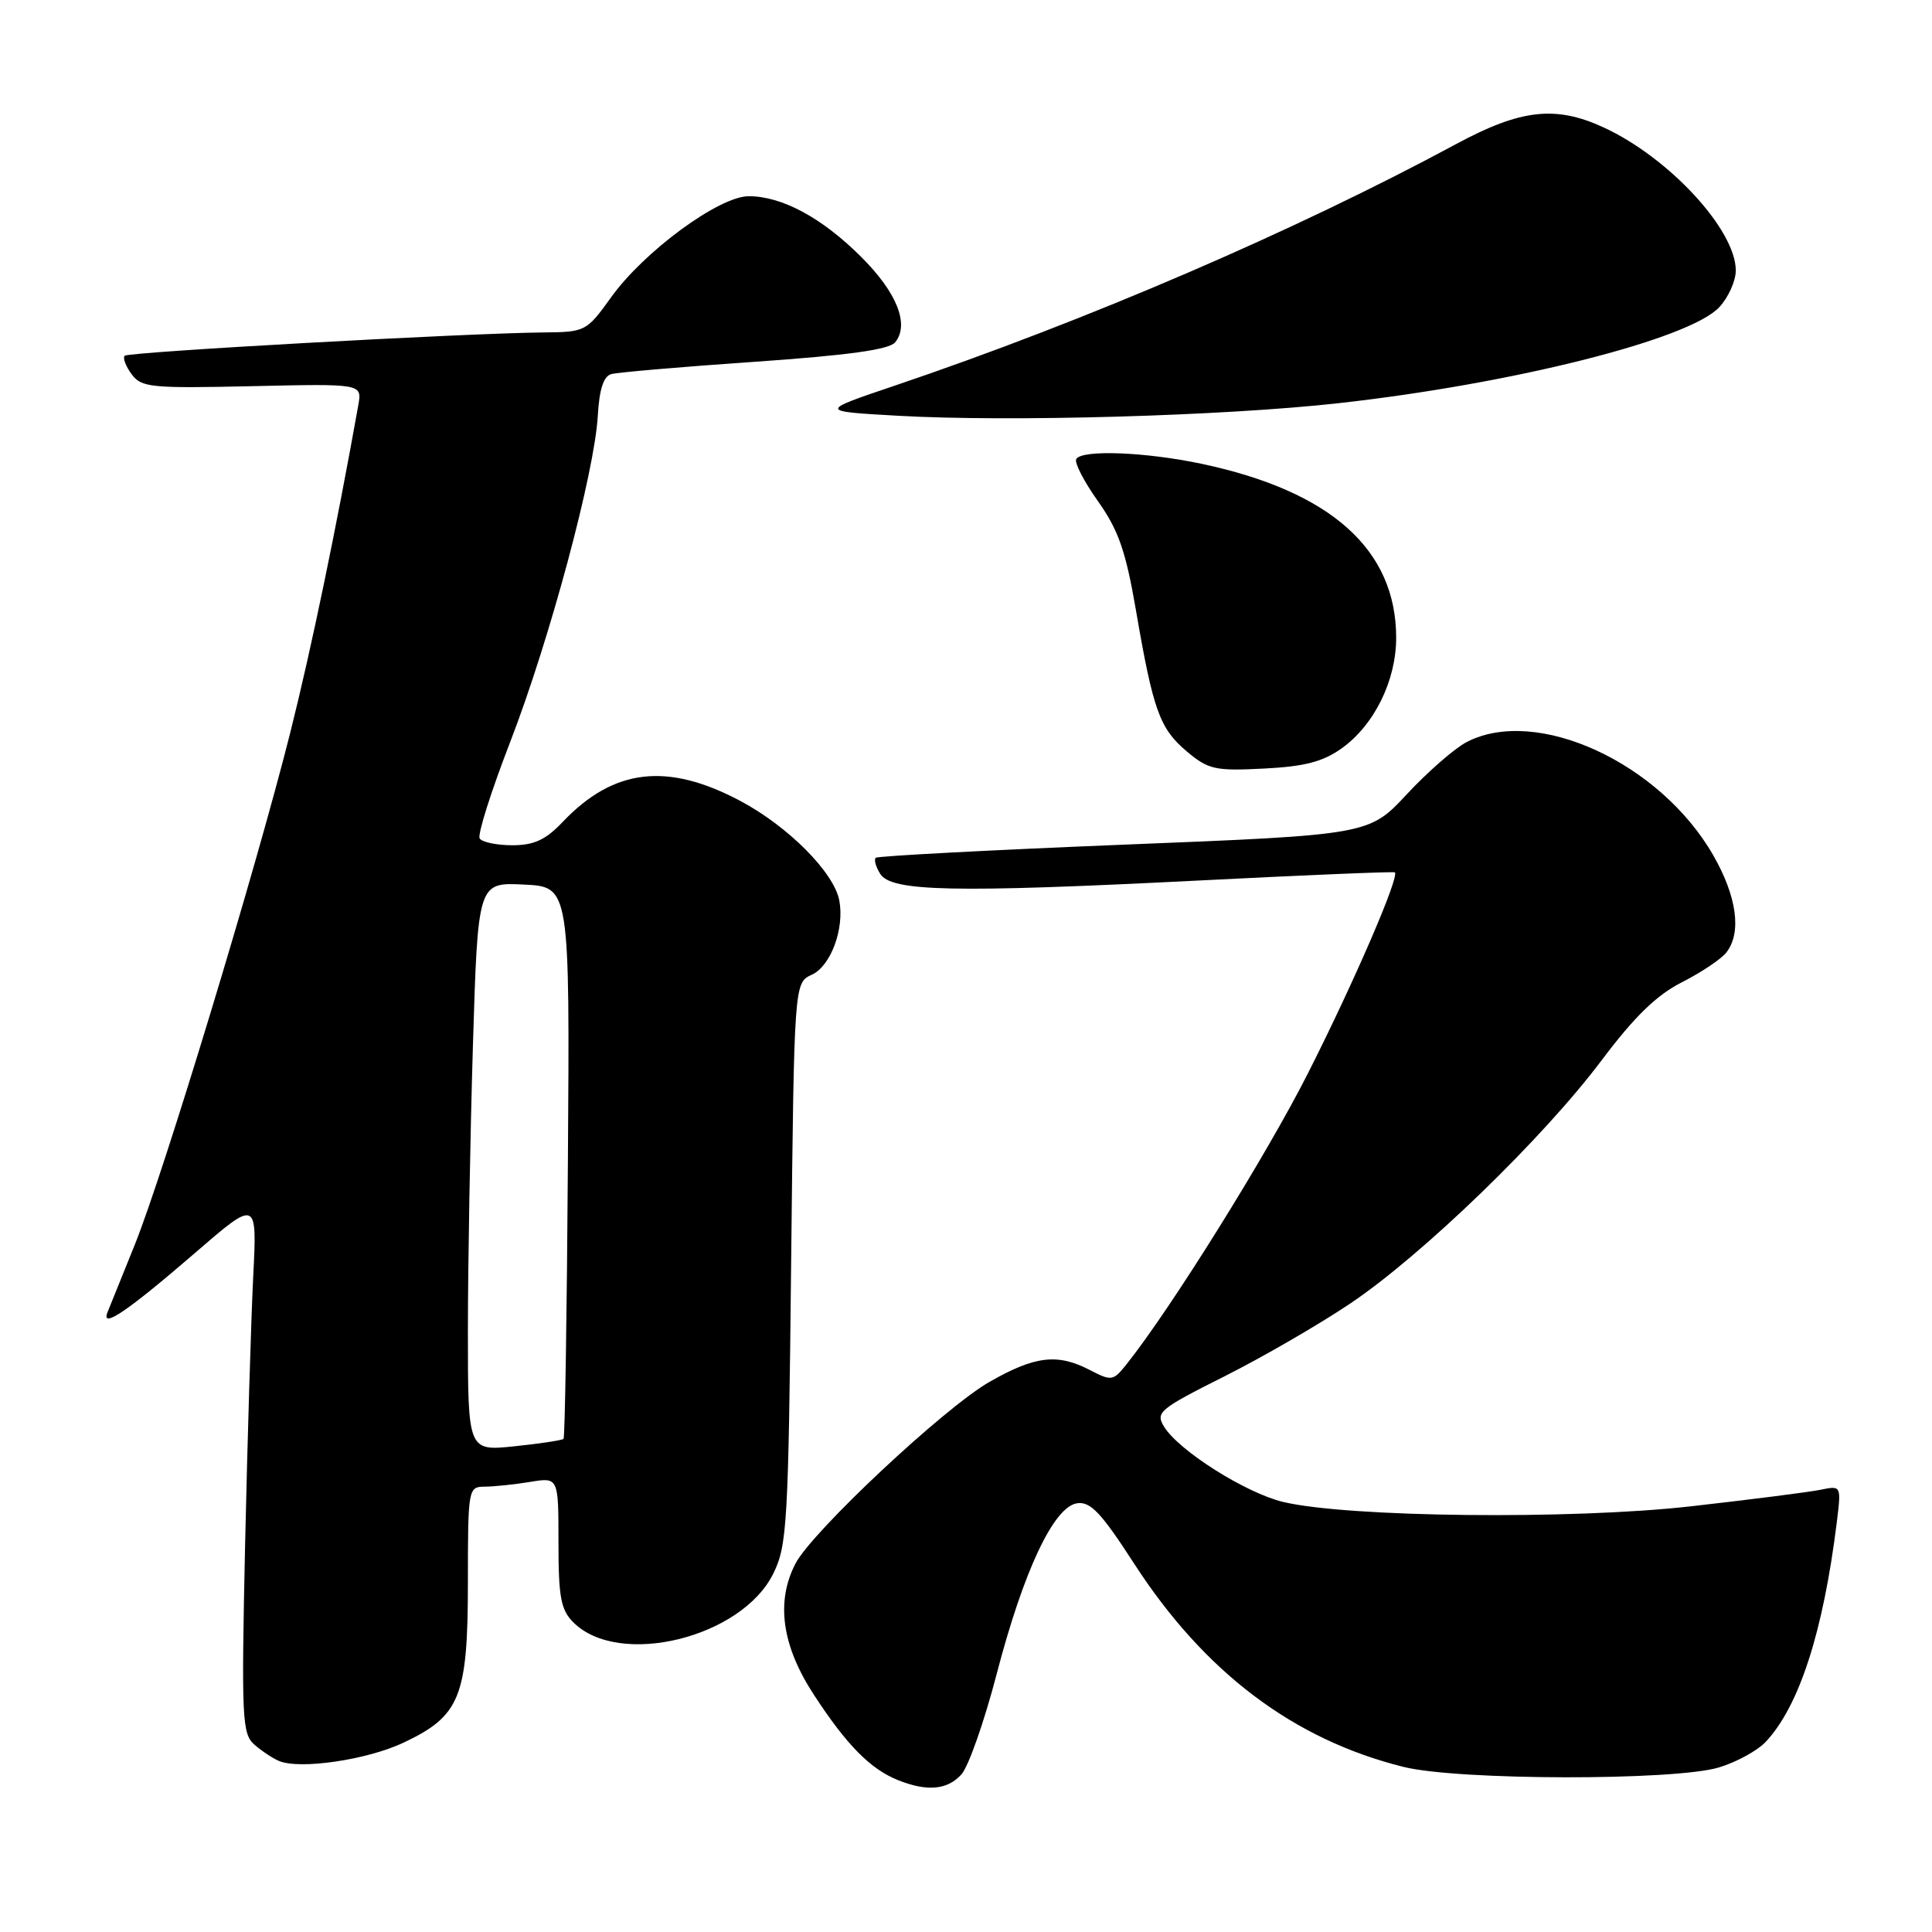 <?xml version="1.0" encoding="UTF-8" standalone="no"?>
<!DOCTYPE svg PUBLIC "-//W3C//DTD SVG 1.1//EN" "http://www.w3.org/Graphics/SVG/1.1/DTD/svg11.dtd" >
<svg xmlns="http://www.w3.org/2000/svg" xmlns:xlink="http://www.w3.org/1999/xlink" version="1.1" viewBox="0 0 256 256">
 <g >
 <path fill="currentColor"
d=" M 127.39 235.12 C 128.33 234.08 130.42 228.12 132.05 221.87 C 135.62 208.15 139.63 199.63 142.73 199.19 C 144.49 198.93 145.93 200.46 150.28 207.19 C 159.60 221.59 171.41 230.51 186.00 234.13 C 193.21 235.92 221.85 235.97 227.75 234.20 C 230.08 233.50 232.90 231.96 234.00 230.77 C 238.42 226.03 241.59 216.20 243.39 201.67 C 243.98 196.84 243.98 196.84 241.24 197.40 C 239.73 197.71 231.97 198.70 224.00 199.60 C 208.23 201.38 178.52 201.06 170.00 199.01 C 165.04 197.81 156.21 192.23 154.25 189.05 C 153.08 187.15 153.59 186.72 162.23 182.38 C 167.31 179.83 174.85 175.46 178.98 172.68 C 188.57 166.21 204.48 150.81 212.22 140.50 C 216.58 134.70 219.51 131.85 222.87 130.15 C 225.41 128.86 228.06 127.09 228.75 126.21 C 230.80 123.59 230.16 118.82 227.02 113.34 C 219.98 101.06 203.61 93.53 194.35 98.32 C 192.77 99.14 189.21 102.24 186.44 105.21 C 181.41 110.62 181.41 110.62 148.96 111.92 C 131.11 112.64 116.29 113.43 116.04 113.66 C 115.78 113.90 116.05 114.86 116.64 115.80 C 118.11 118.14 126.38 118.31 158.50 116.69 C 172.80 115.96 184.64 115.47 184.82 115.59 C 185.50 116.06 179.45 130.08 173.35 142.14 C 167.85 153.03 155.13 173.43 149.25 180.80 C 147.51 182.98 147.27 183.02 144.46 181.56 C 140.13 179.30 137.15 179.65 131.09 183.12 C 125.09 186.56 107.59 202.96 105.40 207.19 C 102.78 212.26 103.60 218.08 107.86 224.59 C 112.20 231.24 115.33 234.41 119.00 235.88 C 122.86 237.42 125.53 237.18 127.39 235.12 Z  M 53.43 230.93 C 60.97 227.38 61.99 224.87 62.00 209.75 C 62.00 197.20 62.04 197.00 64.25 196.99 C 65.49 196.98 68.19 196.70 70.25 196.36 C 74.00 195.74 74.00 195.74 74.00 204.37 C 74.00 211.63 74.31 213.31 75.97 214.97 C 82.01 221.01 98.27 217.03 102.47 208.50 C 104.30 204.79 104.47 201.84 104.83 167.36 C 105.23 130.22 105.23 130.22 107.58 129.15 C 110.09 128.00 111.92 123.04 111.21 119.31 C 110.50 115.60 104.46 109.52 98.12 106.14 C 88.42 100.98 81.31 101.81 74.56 108.91 C 72.30 111.29 70.77 112.00 67.87 112.00 C 65.81 112.00 63.87 111.59 63.56 111.10 C 63.25 110.60 65.07 104.86 67.59 98.35 C 72.83 84.80 78.78 62.65 79.21 55.10 C 79.41 51.59 79.97 49.85 81.00 49.57 C 81.83 49.34 90.38 48.60 100.00 47.94 C 112.37 47.08 117.83 46.33 118.61 45.36 C 120.54 43.00 118.85 38.75 114.09 34.02 C 108.91 28.85 103.61 26.00 99.21 26.00 C 95.29 26.00 85.34 33.30 80.97 39.40 C 77.73 43.91 77.55 44.00 72.08 44.05 C 61.83 44.14 17.03 46.63 16.52 47.14 C 16.25 47.42 16.65 48.51 17.43 49.57 C 18.73 51.35 19.96 51.47 33.41 51.17 C 47.98 50.84 47.98 50.84 47.48 53.67 C 44.55 70.07 41.28 85.84 38.48 97.00 C 33.98 114.94 21.65 155.57 17.84 164.98 C 16.17 169.12 14.55 173.11 14.25 173.87 C 13.32 176.17 16.88 173.76 25.83 166.03 C 34.07 158.91 34.07 158.91 33.55 169.20 C 33.27 174.87 32.79 190.78 32.48 204.57 C 31.98 227.76 32.07 229.75 33.72 231.18 C 34.70 232.04 36.17 233.01 37.00 233.35 C 39.80 234.49 48.62 233.19 53.43 230.93 Z  M 177.78 99.16 C 182.09 96.08 185.00 90.19 185.00 84.51 C 185.00 72.82 176.35 65.09 159.23 61.46 C 151.76 59.88 143.39 59.56 142.61 60.82 C 142.33 61.28 143.62 63.78 145.47 66.39 C 148.19 70.22 149.16 72.98 150.51 80.81 C 152.80 94.15 153.66 96.54 157.26 99.57 C 160.11 101.97 161.01 102.17 167.45 101.84 C 172.85 101.57 175.28 100.94 177.78 99.16 Z  M 177.32 53.43 C 200.43 50.86 223.79 44.98 227.80 40.72 C 229.01 39.43 230.00 37.23 230.00 35.84 C 230.00 30.46 221.17 20.89 212.50 16.89 C 206.14 13.95 201.52 14.47 193.00 19.06 C 171.51 30.65 143.90 42.53 118.50 51.12 C 108.50 54.50 108.50 54.50 119.00 55.09 C 133.71 55.93 162.12 55.12 177.32 53.43 Z  M 62.00 176.39 C 62.00 167.65 62.30 150.69 62.66 138.71 C 63.32 116.91 63.32 116.91 69.41 117.21 C 75.50 117.50 75.50 117.50 75.25 153.91 C 75.12 173.94 74.86 190.48 74.67 190.66 C 74.49 190.84 71.56 191.29 68.17 191.64 C 62.00 192.28 62.00 192.28 62.00 176.39 Z "/>
</g>
</svg>